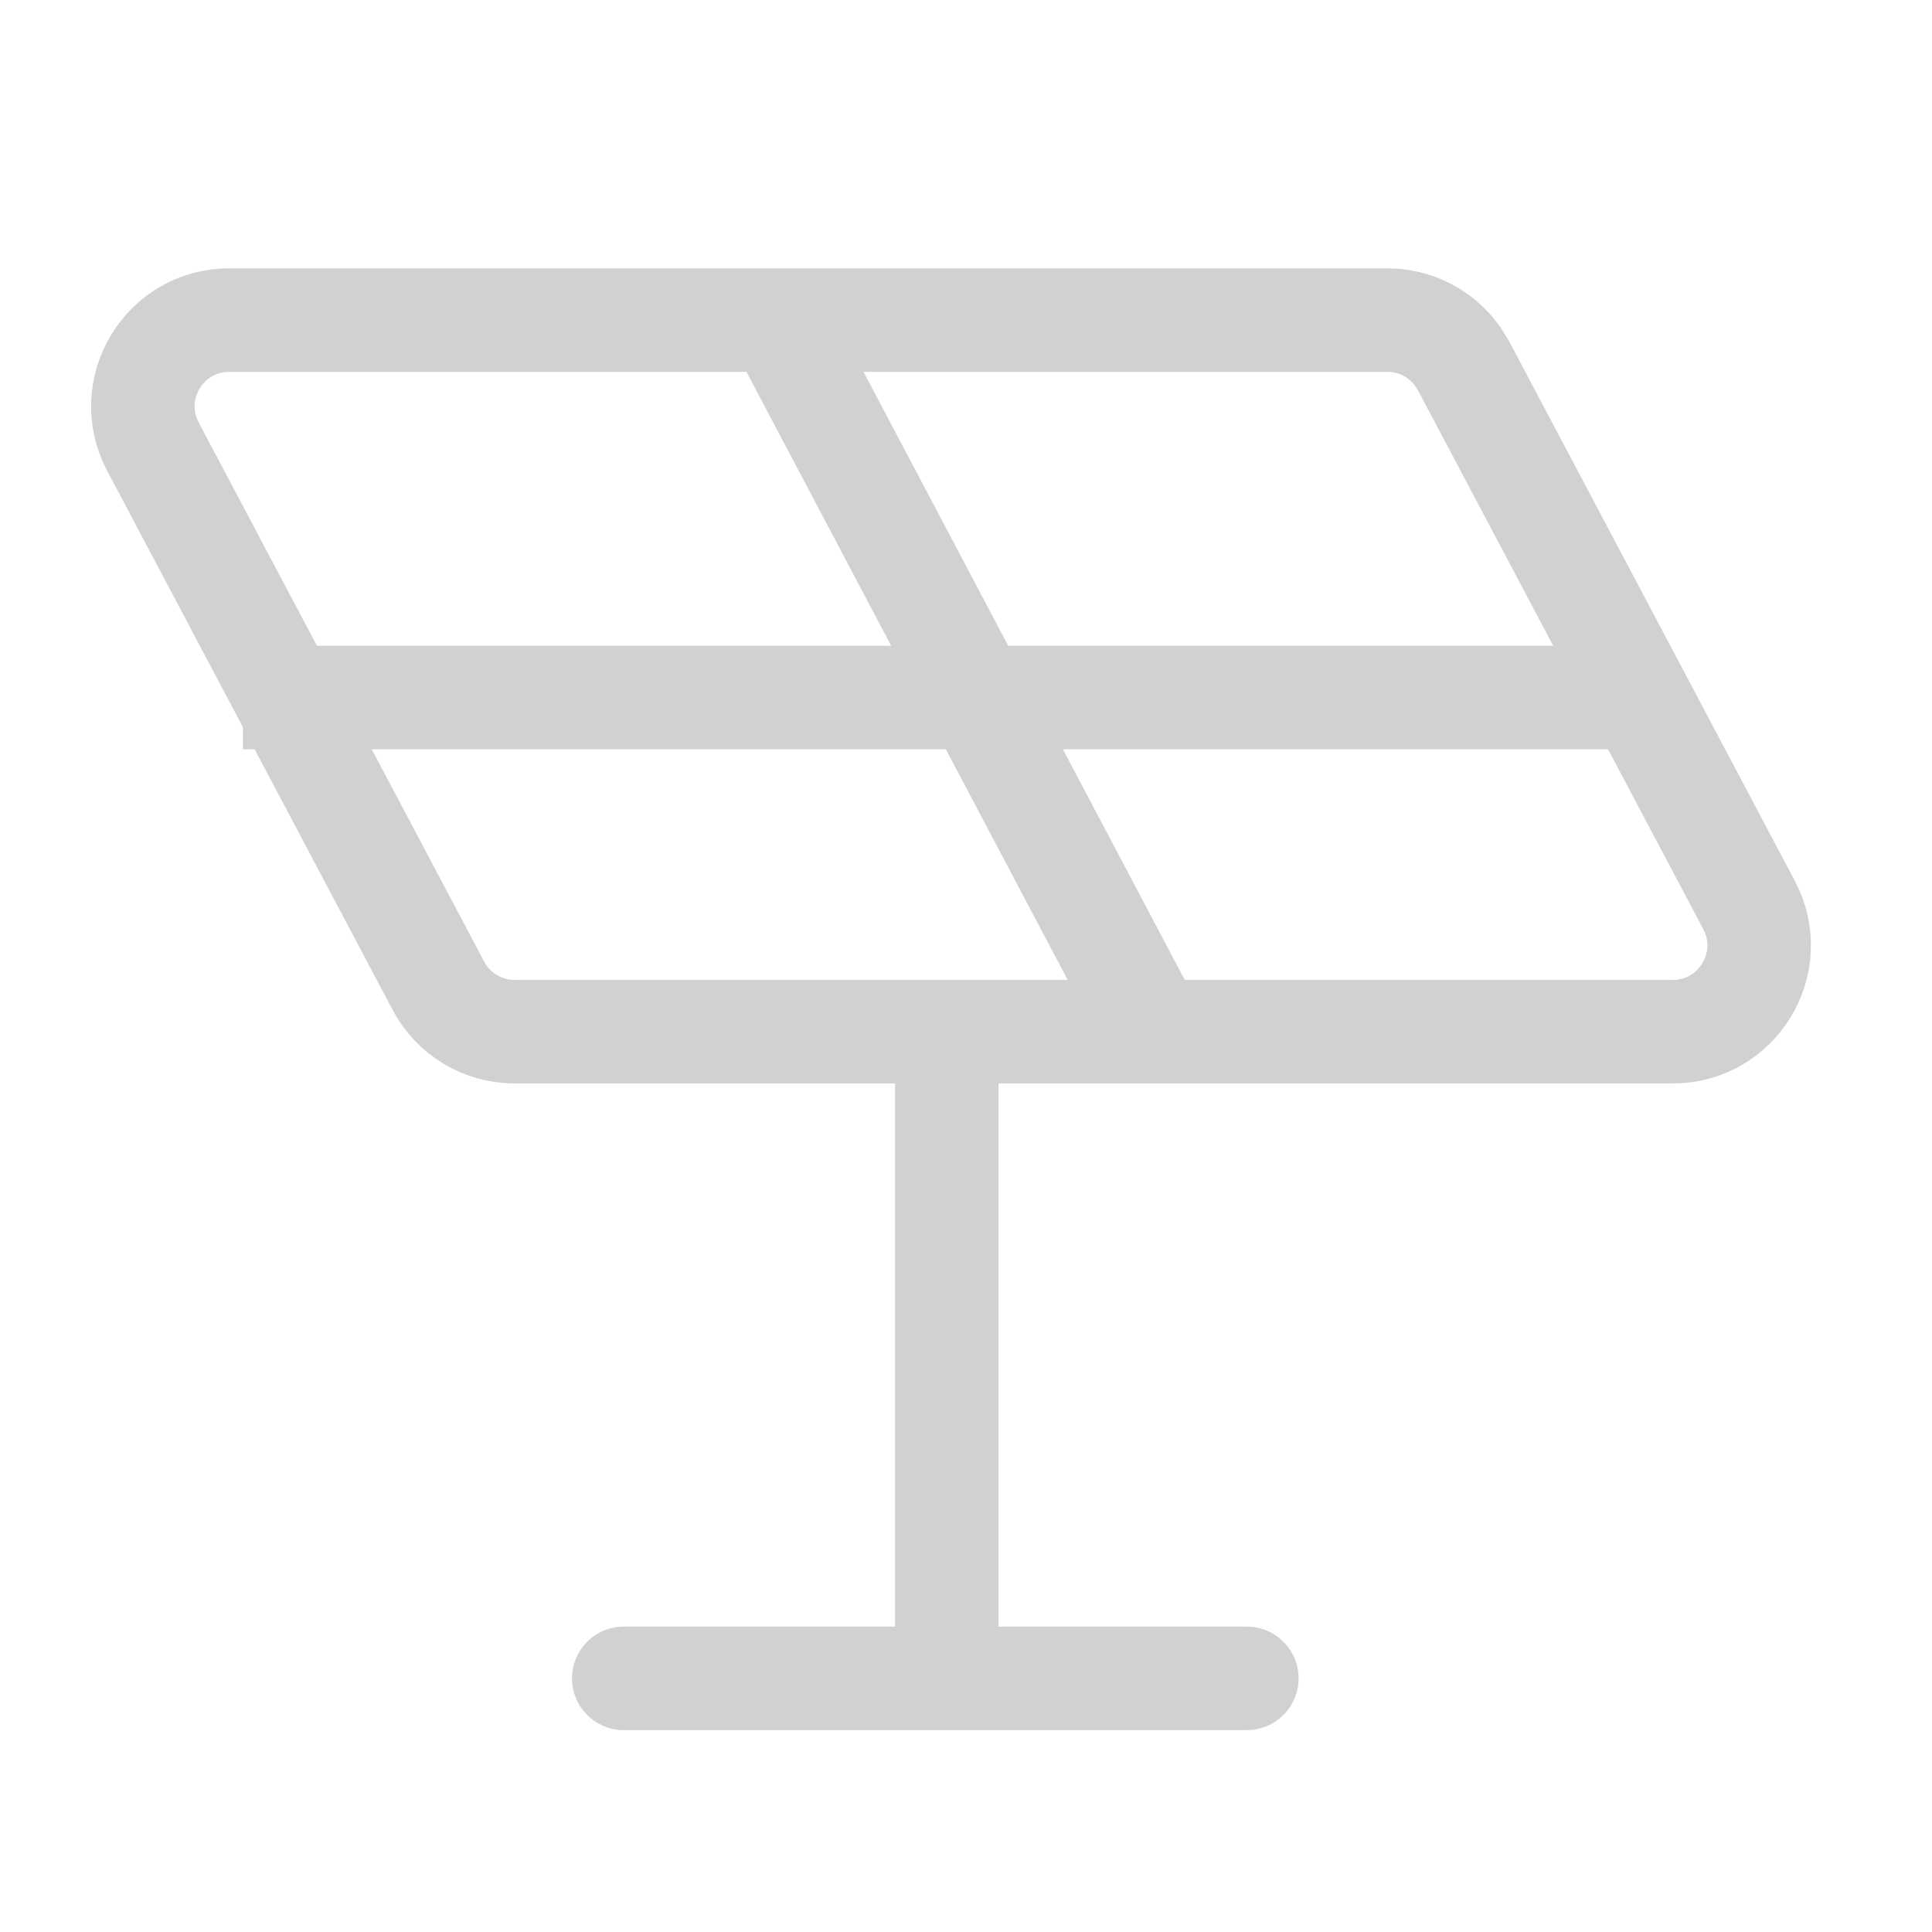 <svg width="28" height="28" viewBox="0 0 28 28" fill="none" xmlns="http://www.w3.org/2000/svg">
<path d="M14.472 15.461C14.472 15.047 14.136 14.711 13.722 14.711C13.308 14.711 12.972 15.047 12.972 15.461L14.472 15.461ZM13.722 24.324L13.722 25.074L14.472 25.074L14.472 24.324L13.722 24.324ZM9.04 23.574C8.626 23.574 8.29 23.91 8.29 24.324C8.29 24.738 8.626 25.074 9.04 25.074L9.04 23.574ZM18.07 25.074C18.484 25.074 18.82 24.738 18.82 24.324C18.82 23.91 18.484 23.574 18.07 23.574L18.07 25.074ZM13.722 15.461L12.972 15.461L12.972 24.324L13.722 24.324L14.472 24.324L14.472 15.461L13.722 15.461ZM13.722 24.324L13.722 23.574L9.04 23.574L9.04 24.324L9.04 25.074L13.722 25.074L13.722 24.324ZM9.04 24.324L9.04 25.074L18.07 25.074L18.07 24.324L18.07 23.574L9.04 23.574L9.04 24.324Z" fill="#D1D1D0"/>
<path d="M11.119 4.353L16.899 15.294" stroke="#D1D1D0" stroke-width="1.5"/>
<path d="M3.322 4.639H20.106C20.512 4.639 20.888 4.835 21.121 5.158L21.212 5.304L25.349 13.117C25.789 13.95 25.185 14.952 24.243 14.952H7.458C6.995 14.952 6.57 14.696 6.354 14.287L2.217 6.474C1.776 5.641 2.38 4.639 3.322 4.639Z" stroke="#D1D1D0" stroke-width="1.5"/>
<path d="M3.521 10.109H24.176" stroke="#D1D1D0" stroke-width="1.5"/>
</svg>
